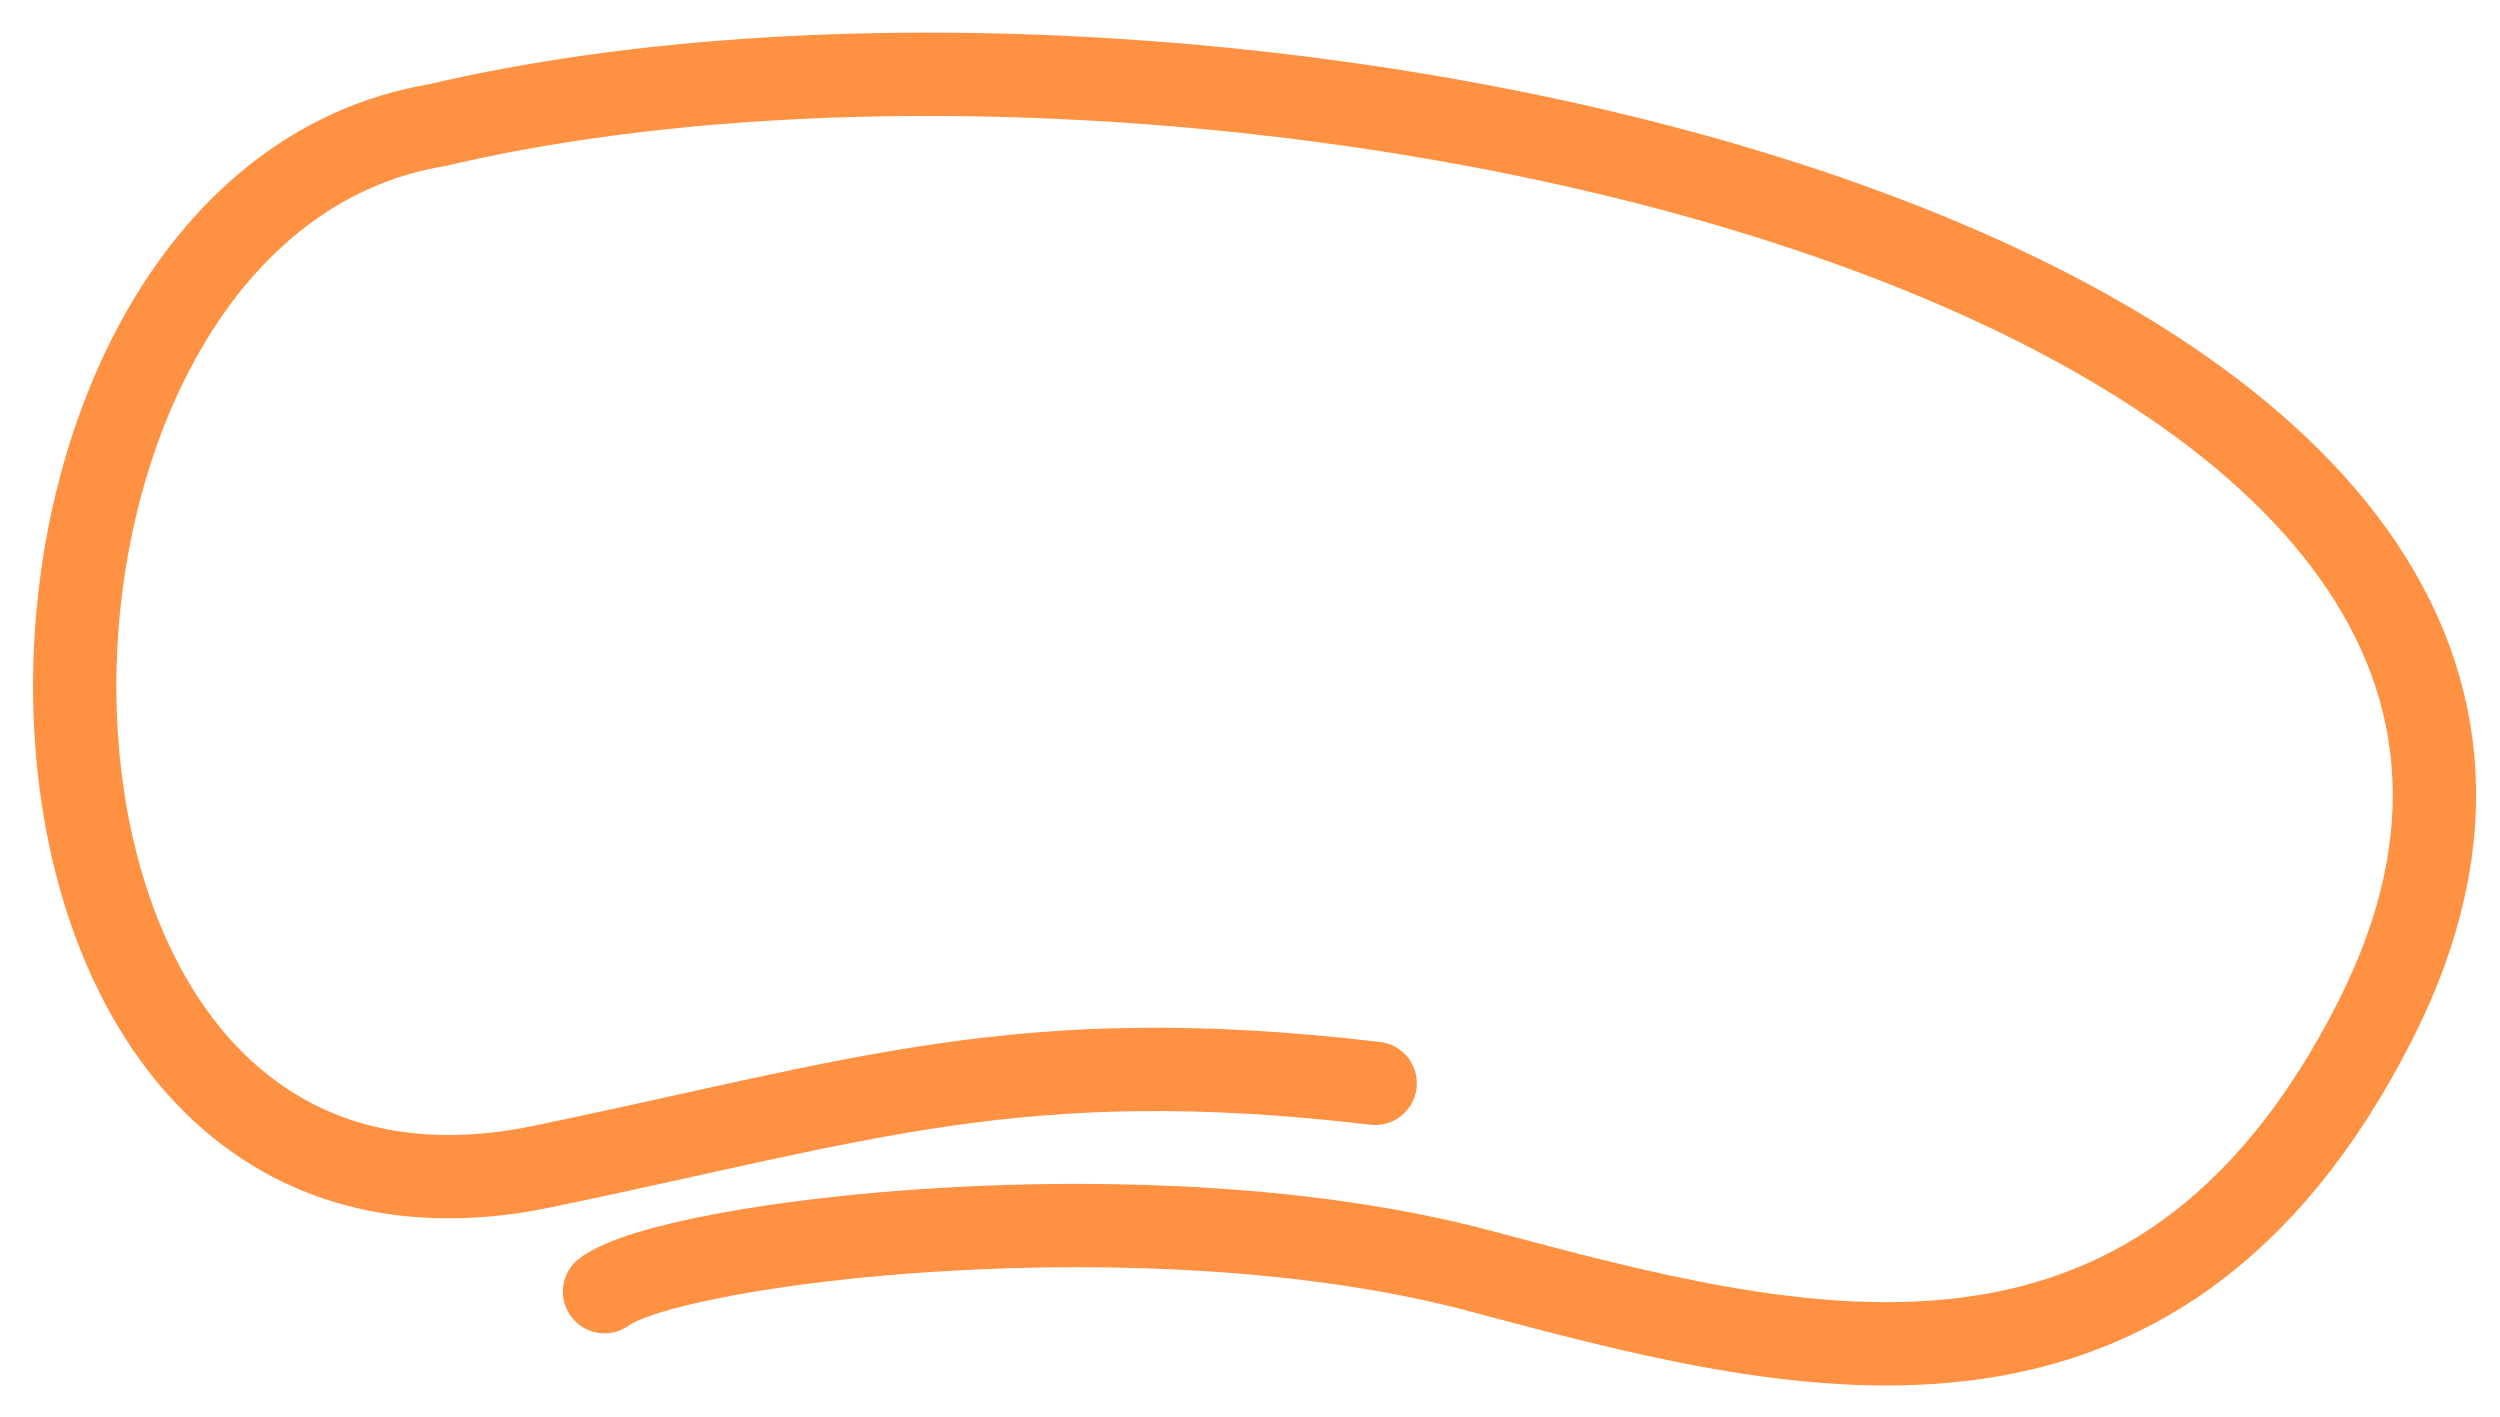 <svg width="60" height="34" viewBox="0 0 60 34" fill="none" xmlns="http://www.w3.org/2000/svg">
<path d="M33.004 26C24.504 25 20.691 26.41 13.004 28C-1.5 31 -1.496 5 10.504 3C29.67 -1.5 66.059 6.66 57.004 24.5C51.728 34.894 43.009 32.5 35.509 30.5C27.582 28.386 16.107 29.8 14.508 31" stroke="#FF9142" stroke-width="2" stroke-linecap="round"/>
</svg>
